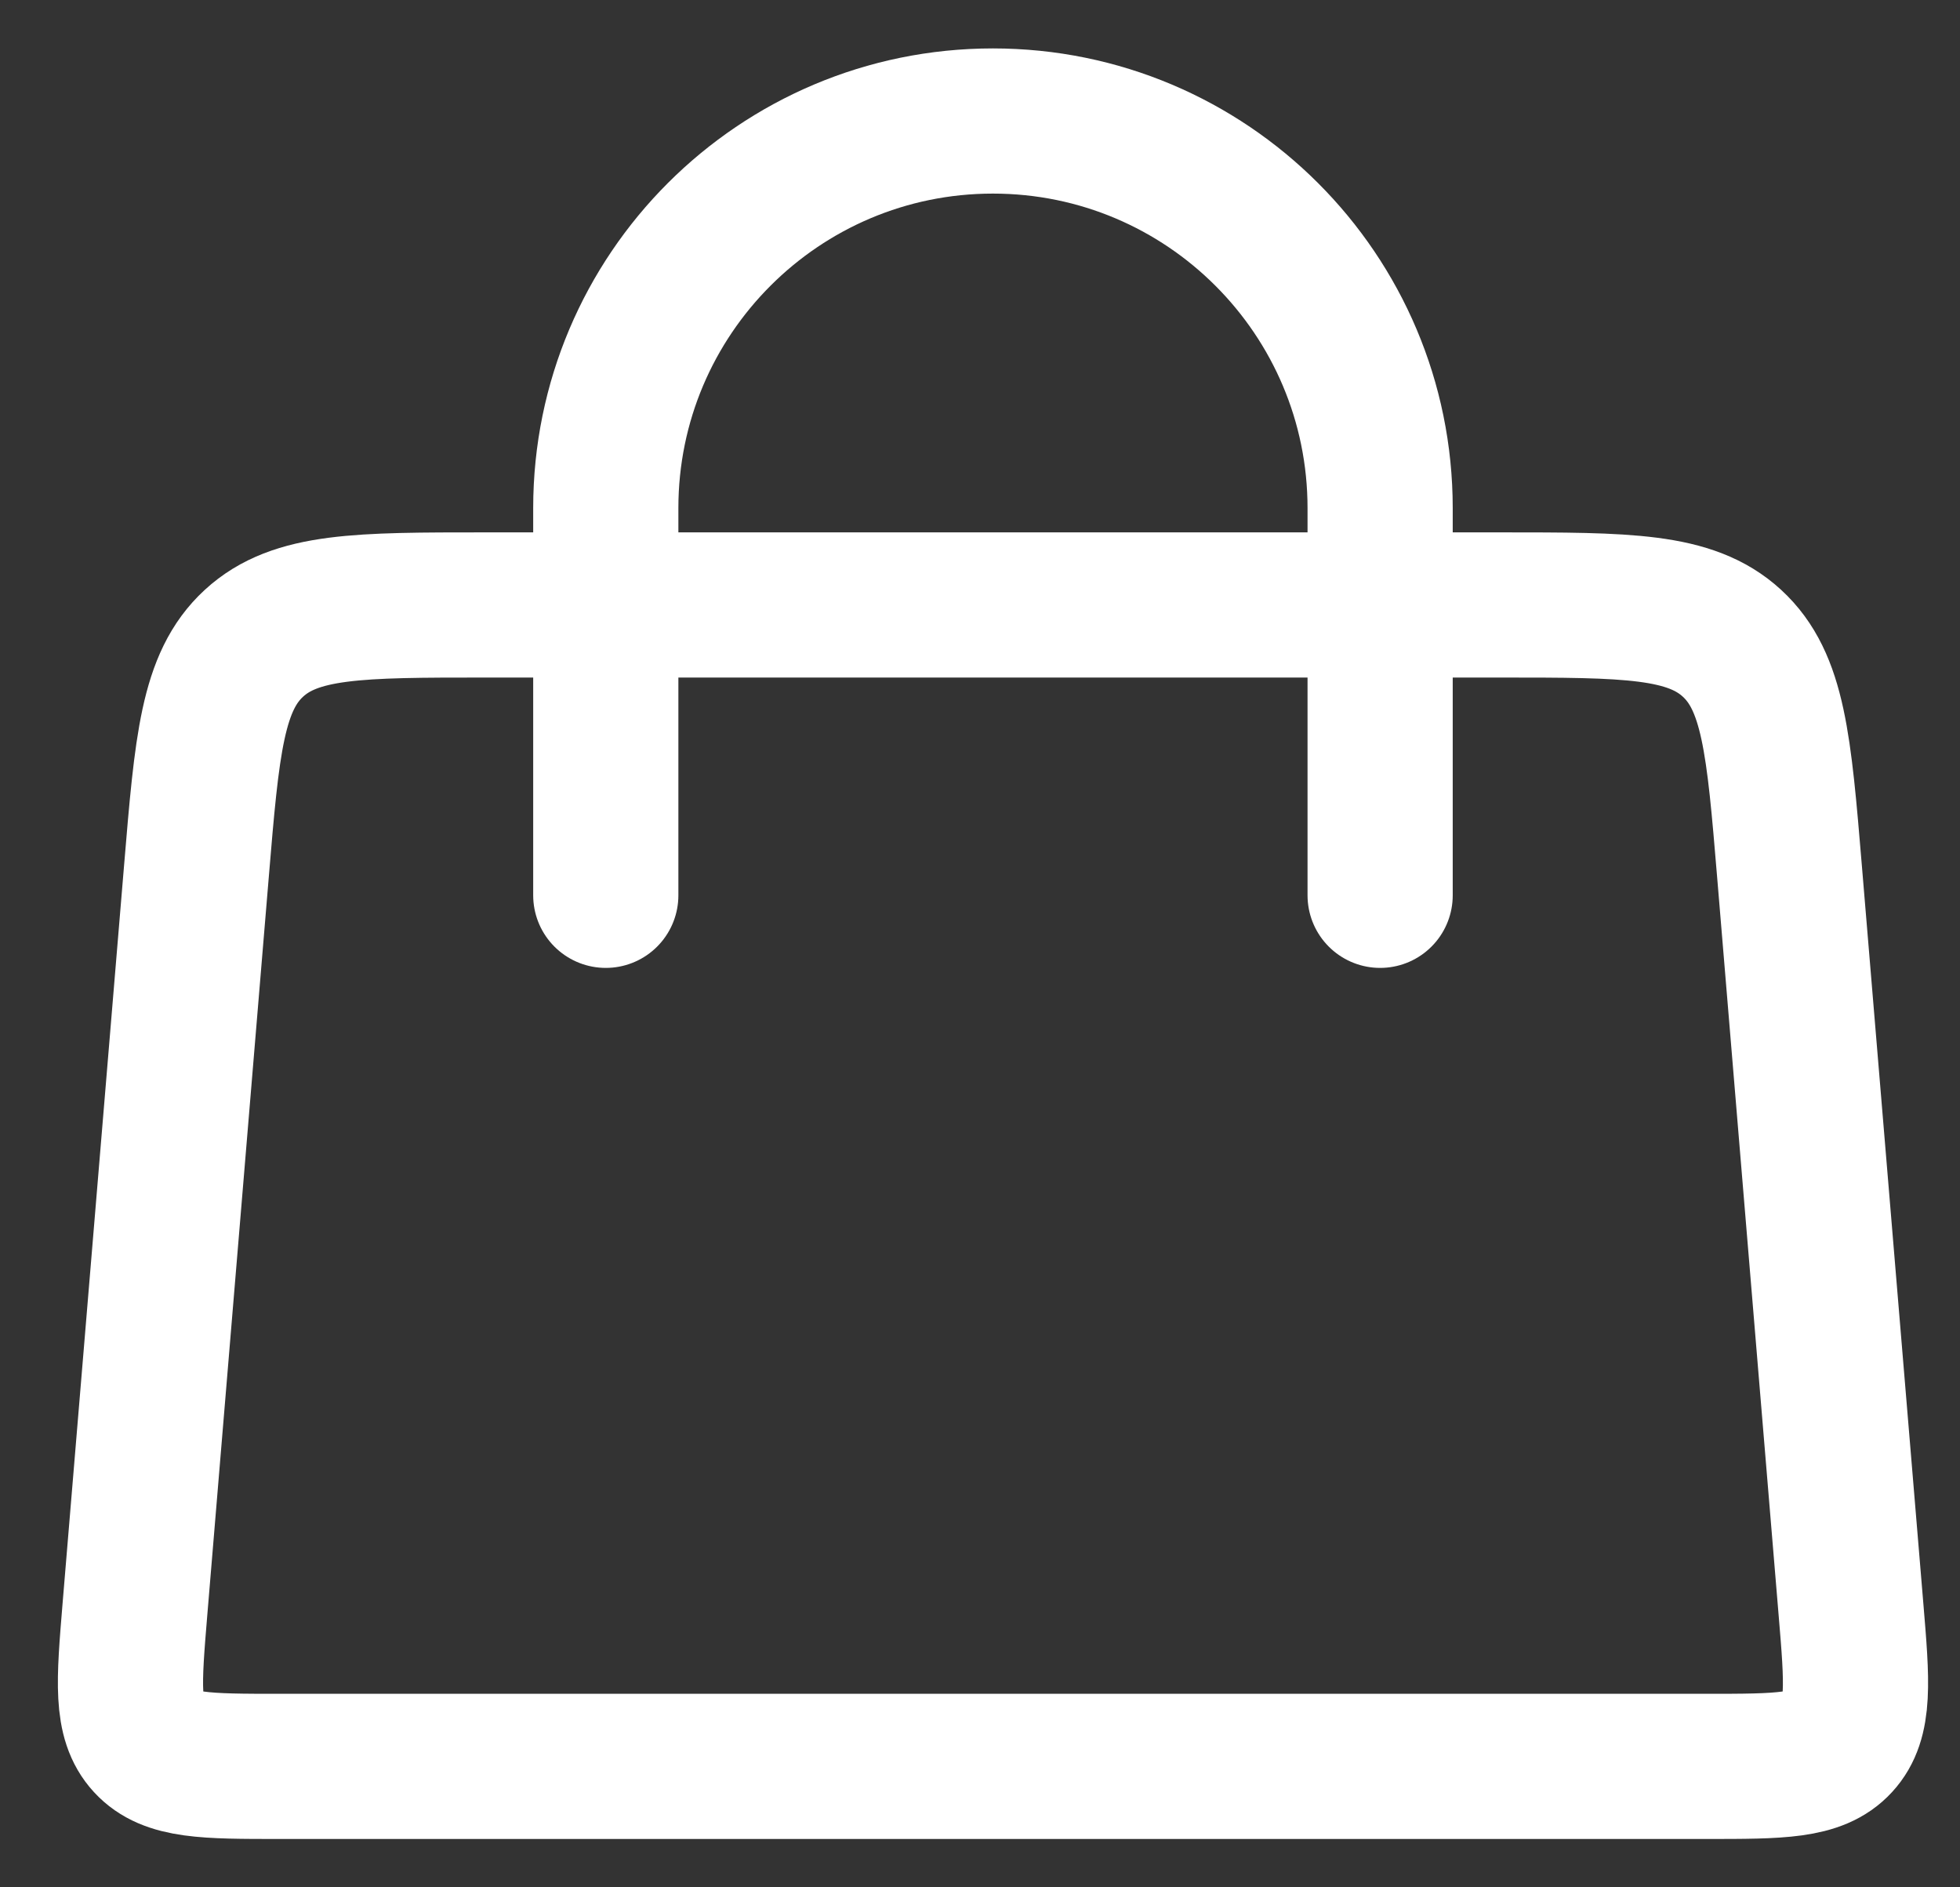 <svg width="27" height="26" viewBox="0 0 27 26" fill="none" xmlns="http://www.w3.org/2000/svg">
<rect x="0" y="0" width="27" height="26" fill="#333333" stroke="none"/>
<path d="M8.345 12.334L8.345 7C8.345 4.055 10.733 1.667 13.678 1.667V1.667C16.624 1.667 19.012 4.055 19.012 7L19.012 12.334" stroke="white" stroke-width="2" stroke-linecap="round"/>
<path d="M2.706 12.001C2.851 10.26 2.924 9.39 3.498 8.862C4.072 8.334 4.946 8.334 6.693 8.334H20.665C22.412 8.334 23.285 8.334 23.859 8.862C24.433 9.39 24.506 10.26 24.651 12.001L25.498 22.167C25.583 23.181 25.625 23.688 25.328 24.011C25.031 24.334 24.522 24.334 23.505 24.334H3.852C2.835 24.334 2.327 24.334 2.03 24.011C1.733 23.688 1.775 23.181 1.859 22.167L2.706 12.001Z" stroke="white" stroke-width="2"/>
</svg>
